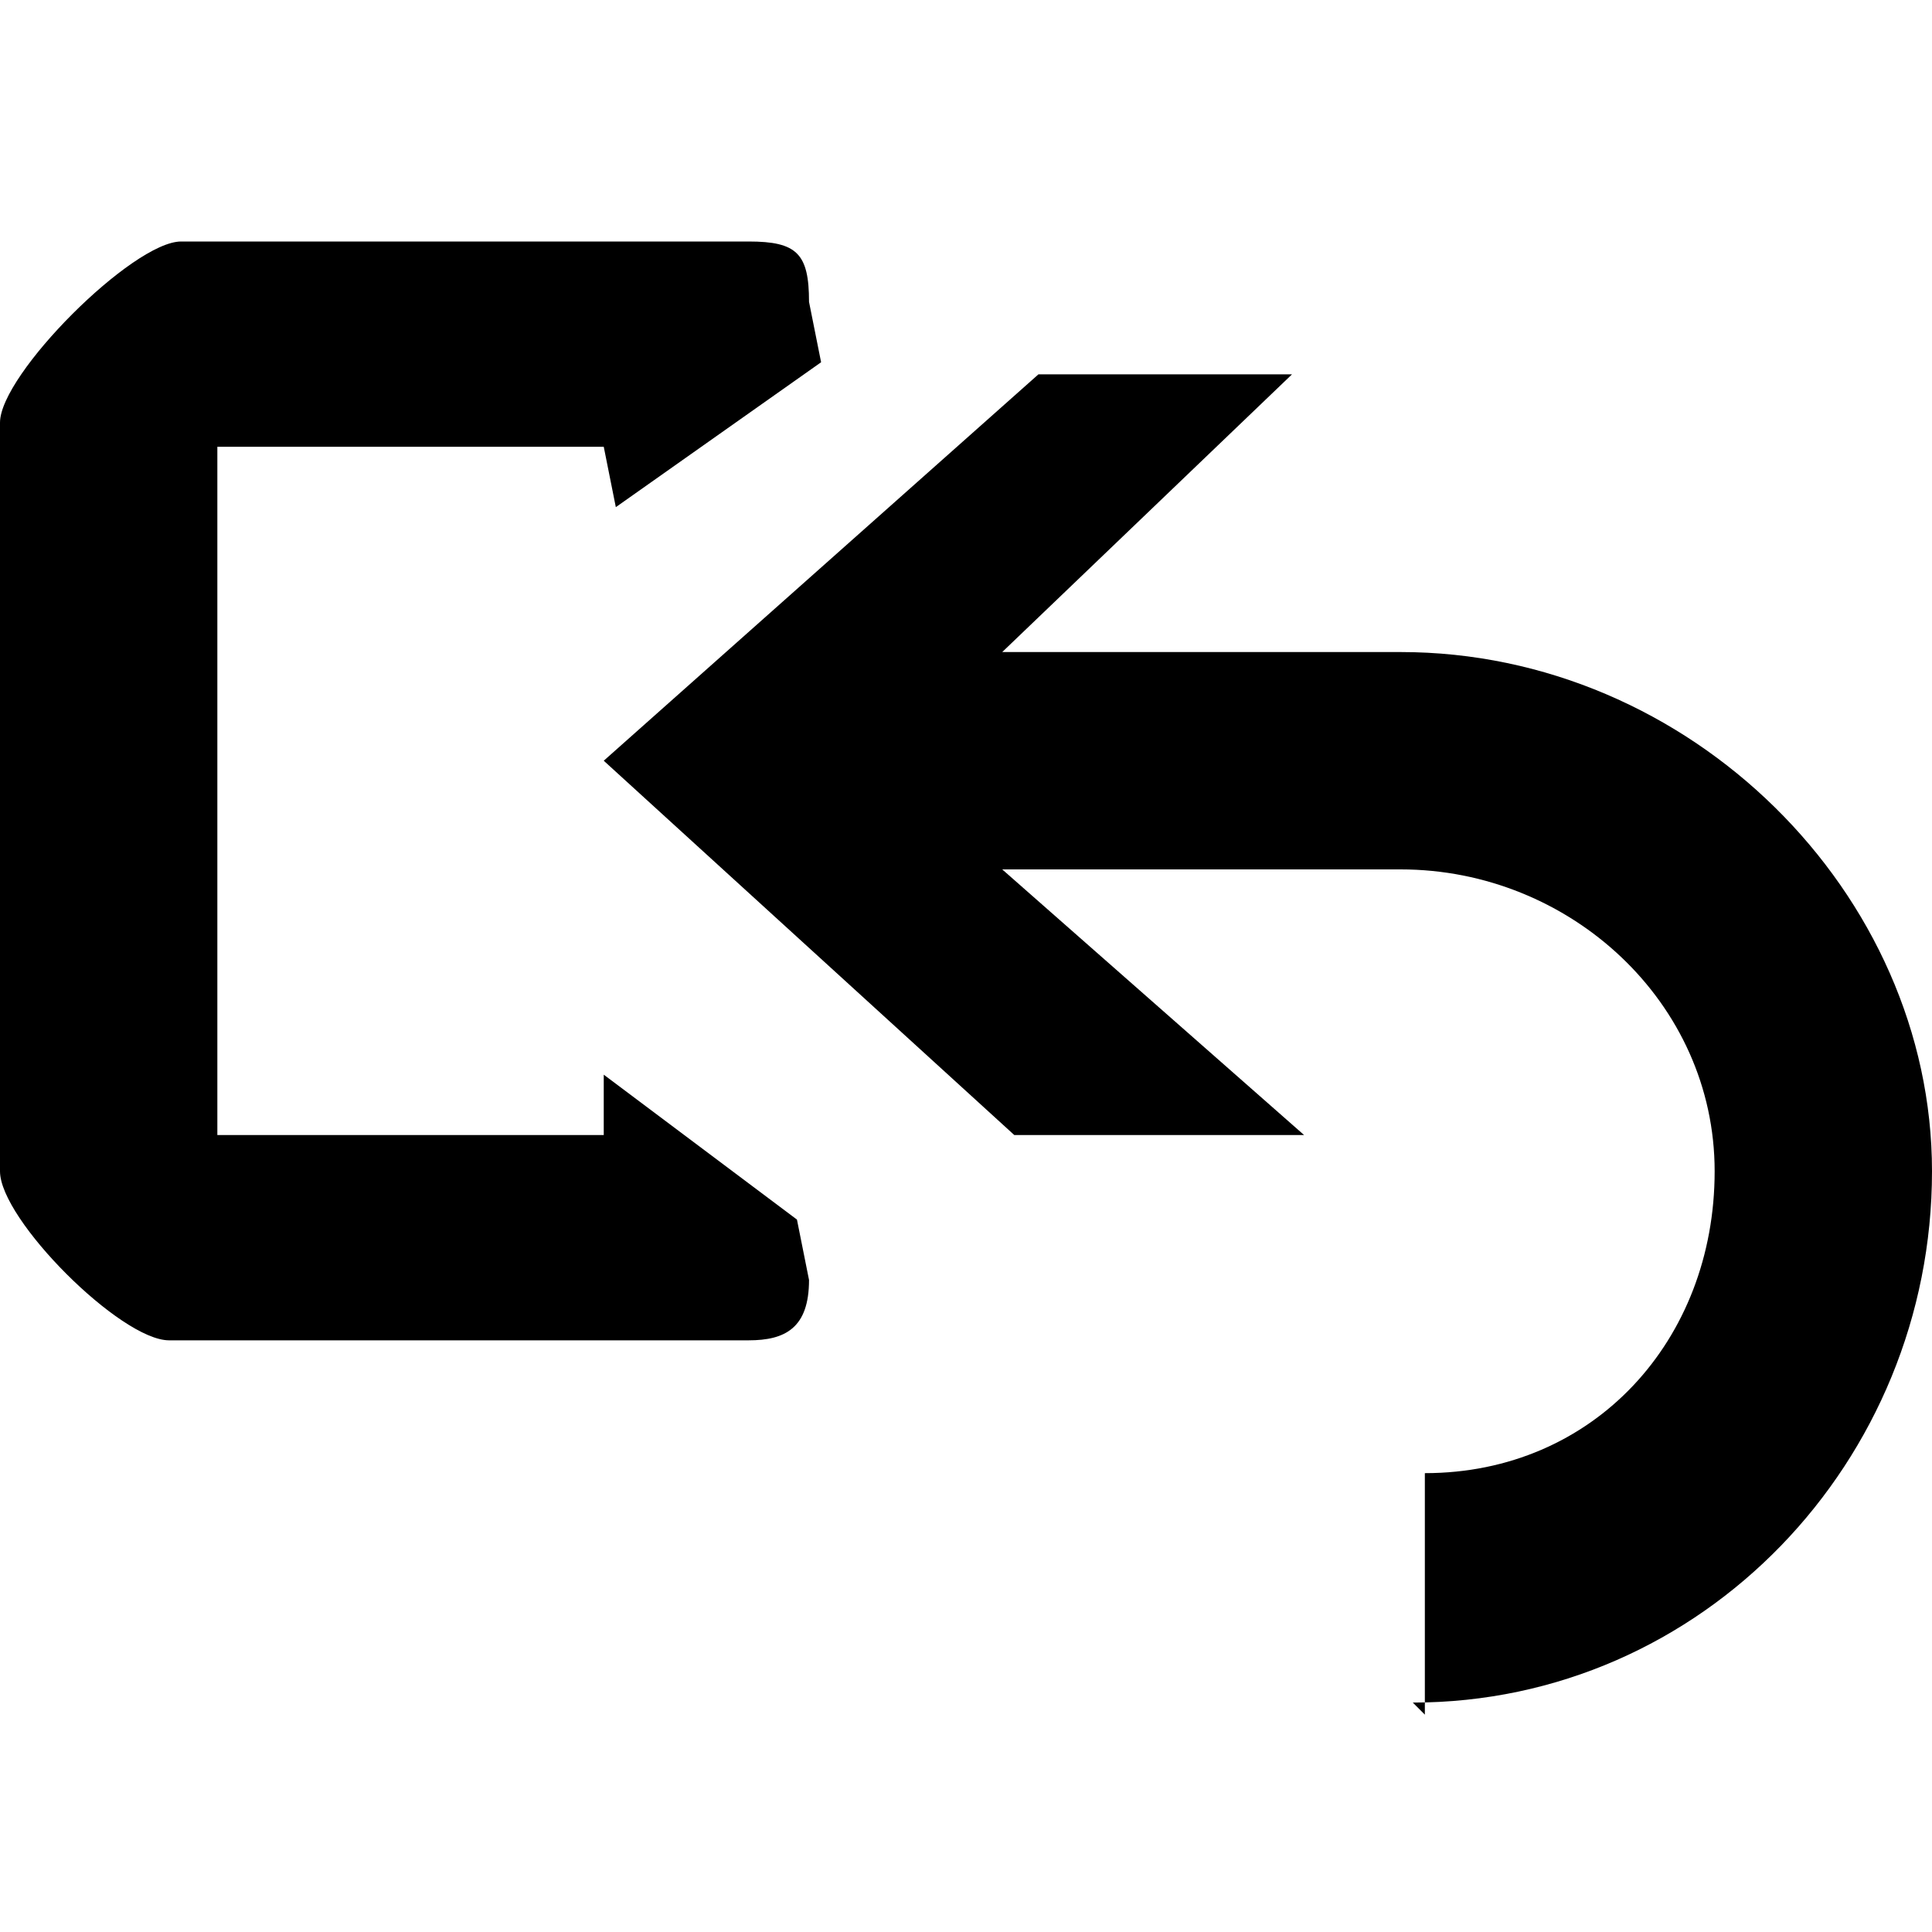 <?xml version="1.0" encoding="utf-8"?>
<!-- Generator: Adobe Illustrator 17.1.0, SVG Export Plug-In . SVG Version: 6.00 Build 0)  -->
<!DOCTYPE svg PUBLIC "-//W3C//DTD SVG 1.1//EN" "http://www.w3.org/Graphics/SVG/1.1/DTD/svg11.dtd">
<svg version="1.1" id="Layer_1" xmlns="http://www.w3.org/2000/svg" xmlns:xlink="http://www.w3.org/1999/xlink" x="0px" y="0px"
	 viewBox="0 0 16 16" enable-background="new 0 0 16 16" xml:space="preserve">
<g>
	<path d="M11.6,5.4L11.6,5.4l-3.3,0l2.4-2.3L8.6,3.1L5,6.3l3.4,3.1l2.4,0L8.3,7.2l3.3,0v0l0,0c1.4,0,2.6,1.1,2.6,2.5s-1,2.5-2.4,2.5
		h0l0,2c0,0-0.1-0.1-0.1-0.1c2.4,0,4.3-2,4.3-4.4C16,7.4,14,5.4,11.6,5.4z"/>
	<path fill-rule="evenodd" clip-rule="evenodd" d="M5.1,4.2L5,3.7H1.8v5.7H5V8.9l1.6,1.2l0.1,0.5c0,0.4-0.2,0.5-0.5,0.5H1.4
		C1,11.1,0,10.1,0,9.7V3.5C0,3.1,1.1,2,1.5,2h4.7c0.4,0,0.5,0.1,0.5,0.5L6.8,3L5.1,4.2L5.1,4.2z"/>
</g>
</svg>

